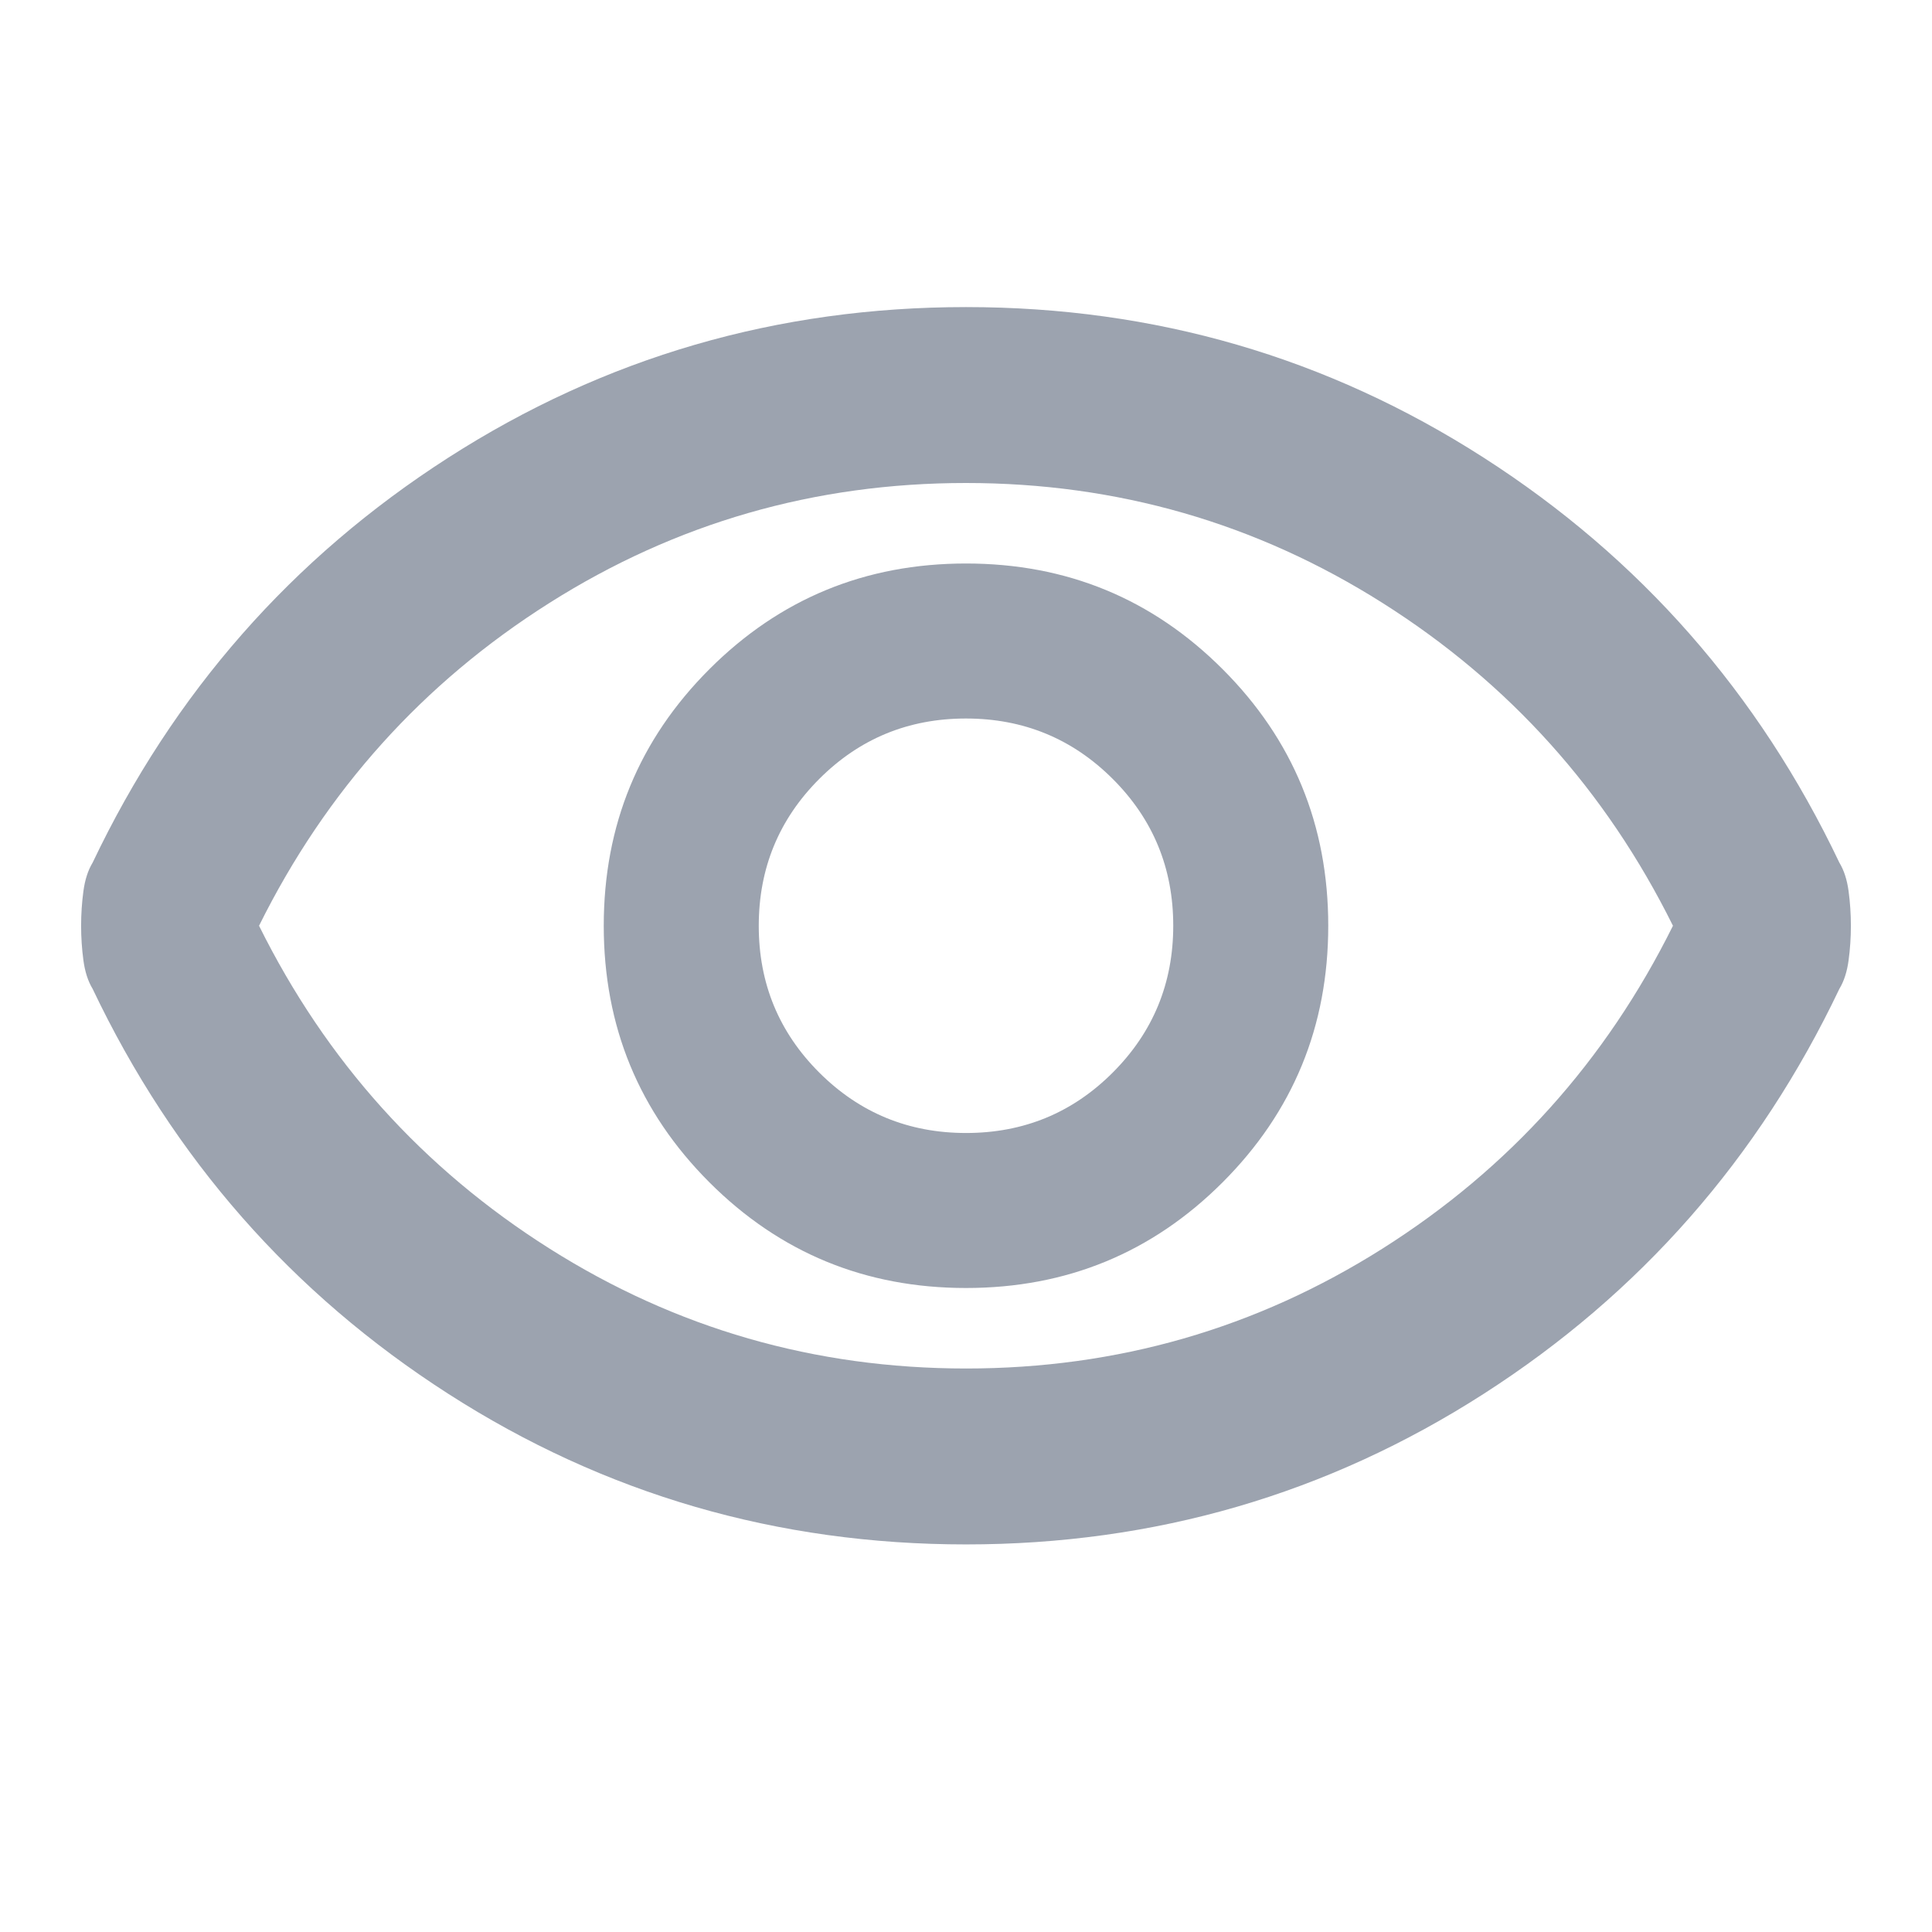 <svg xmlns="http://www.w3.org/2000/svg" fill="#9CA3AF" height="24" viewBox="0 96 960 960" width="24"><path d="M480 736q75 0 127.5-52.5T660 556q0-75-52.5-127.5T480 376q-75 0-127.5 52.5T300 556q0 75 52.5 127.5T480 736Zm.042-77.022q-42.89 0-72.955-30.023-30.065-30.023-30.065-72.913t30.023-72.955q30.023-30.065 72.913-30.065t72.955 30.023q30.065 30.023 30.065 72.913t-30.023 72.955q-30.023 30.065-72.913 30.065ZM480 863.413q-140.674 0-257.228-74.815-116.555-74.815-176.75-201.25-3.43-5.658-4.574-14.144-1.144-8.487-1.144-17.204t1.144-17.204q1.143-8.486 4.574-14.144 60.195-126.435 176.75-201.25Q339.326 248.587 480 248.587t257.228 74.815q116.555 74.815 176.75 201.25 3.431 5.658 4.574 14.144 1.144 8.487 1.144 17.204t-1.144 17.204q-1.143 8.486-4.574 14.144-60.195 126.435-176.75 201.25Q620.674 863.413 480 863.413ZM480 556Zm.021 220q112.74 0 207.001-59.62Q781.283 656.761 831.283 556q-50-100.761-144.283-160.38Q592.718 336 479.979 336q-112.74 0-207.001 59.62Q178.717 455.239 128.717 556q50 100.761 144.283 160.38Q367.282 776 480.021 776Z"/></svg>